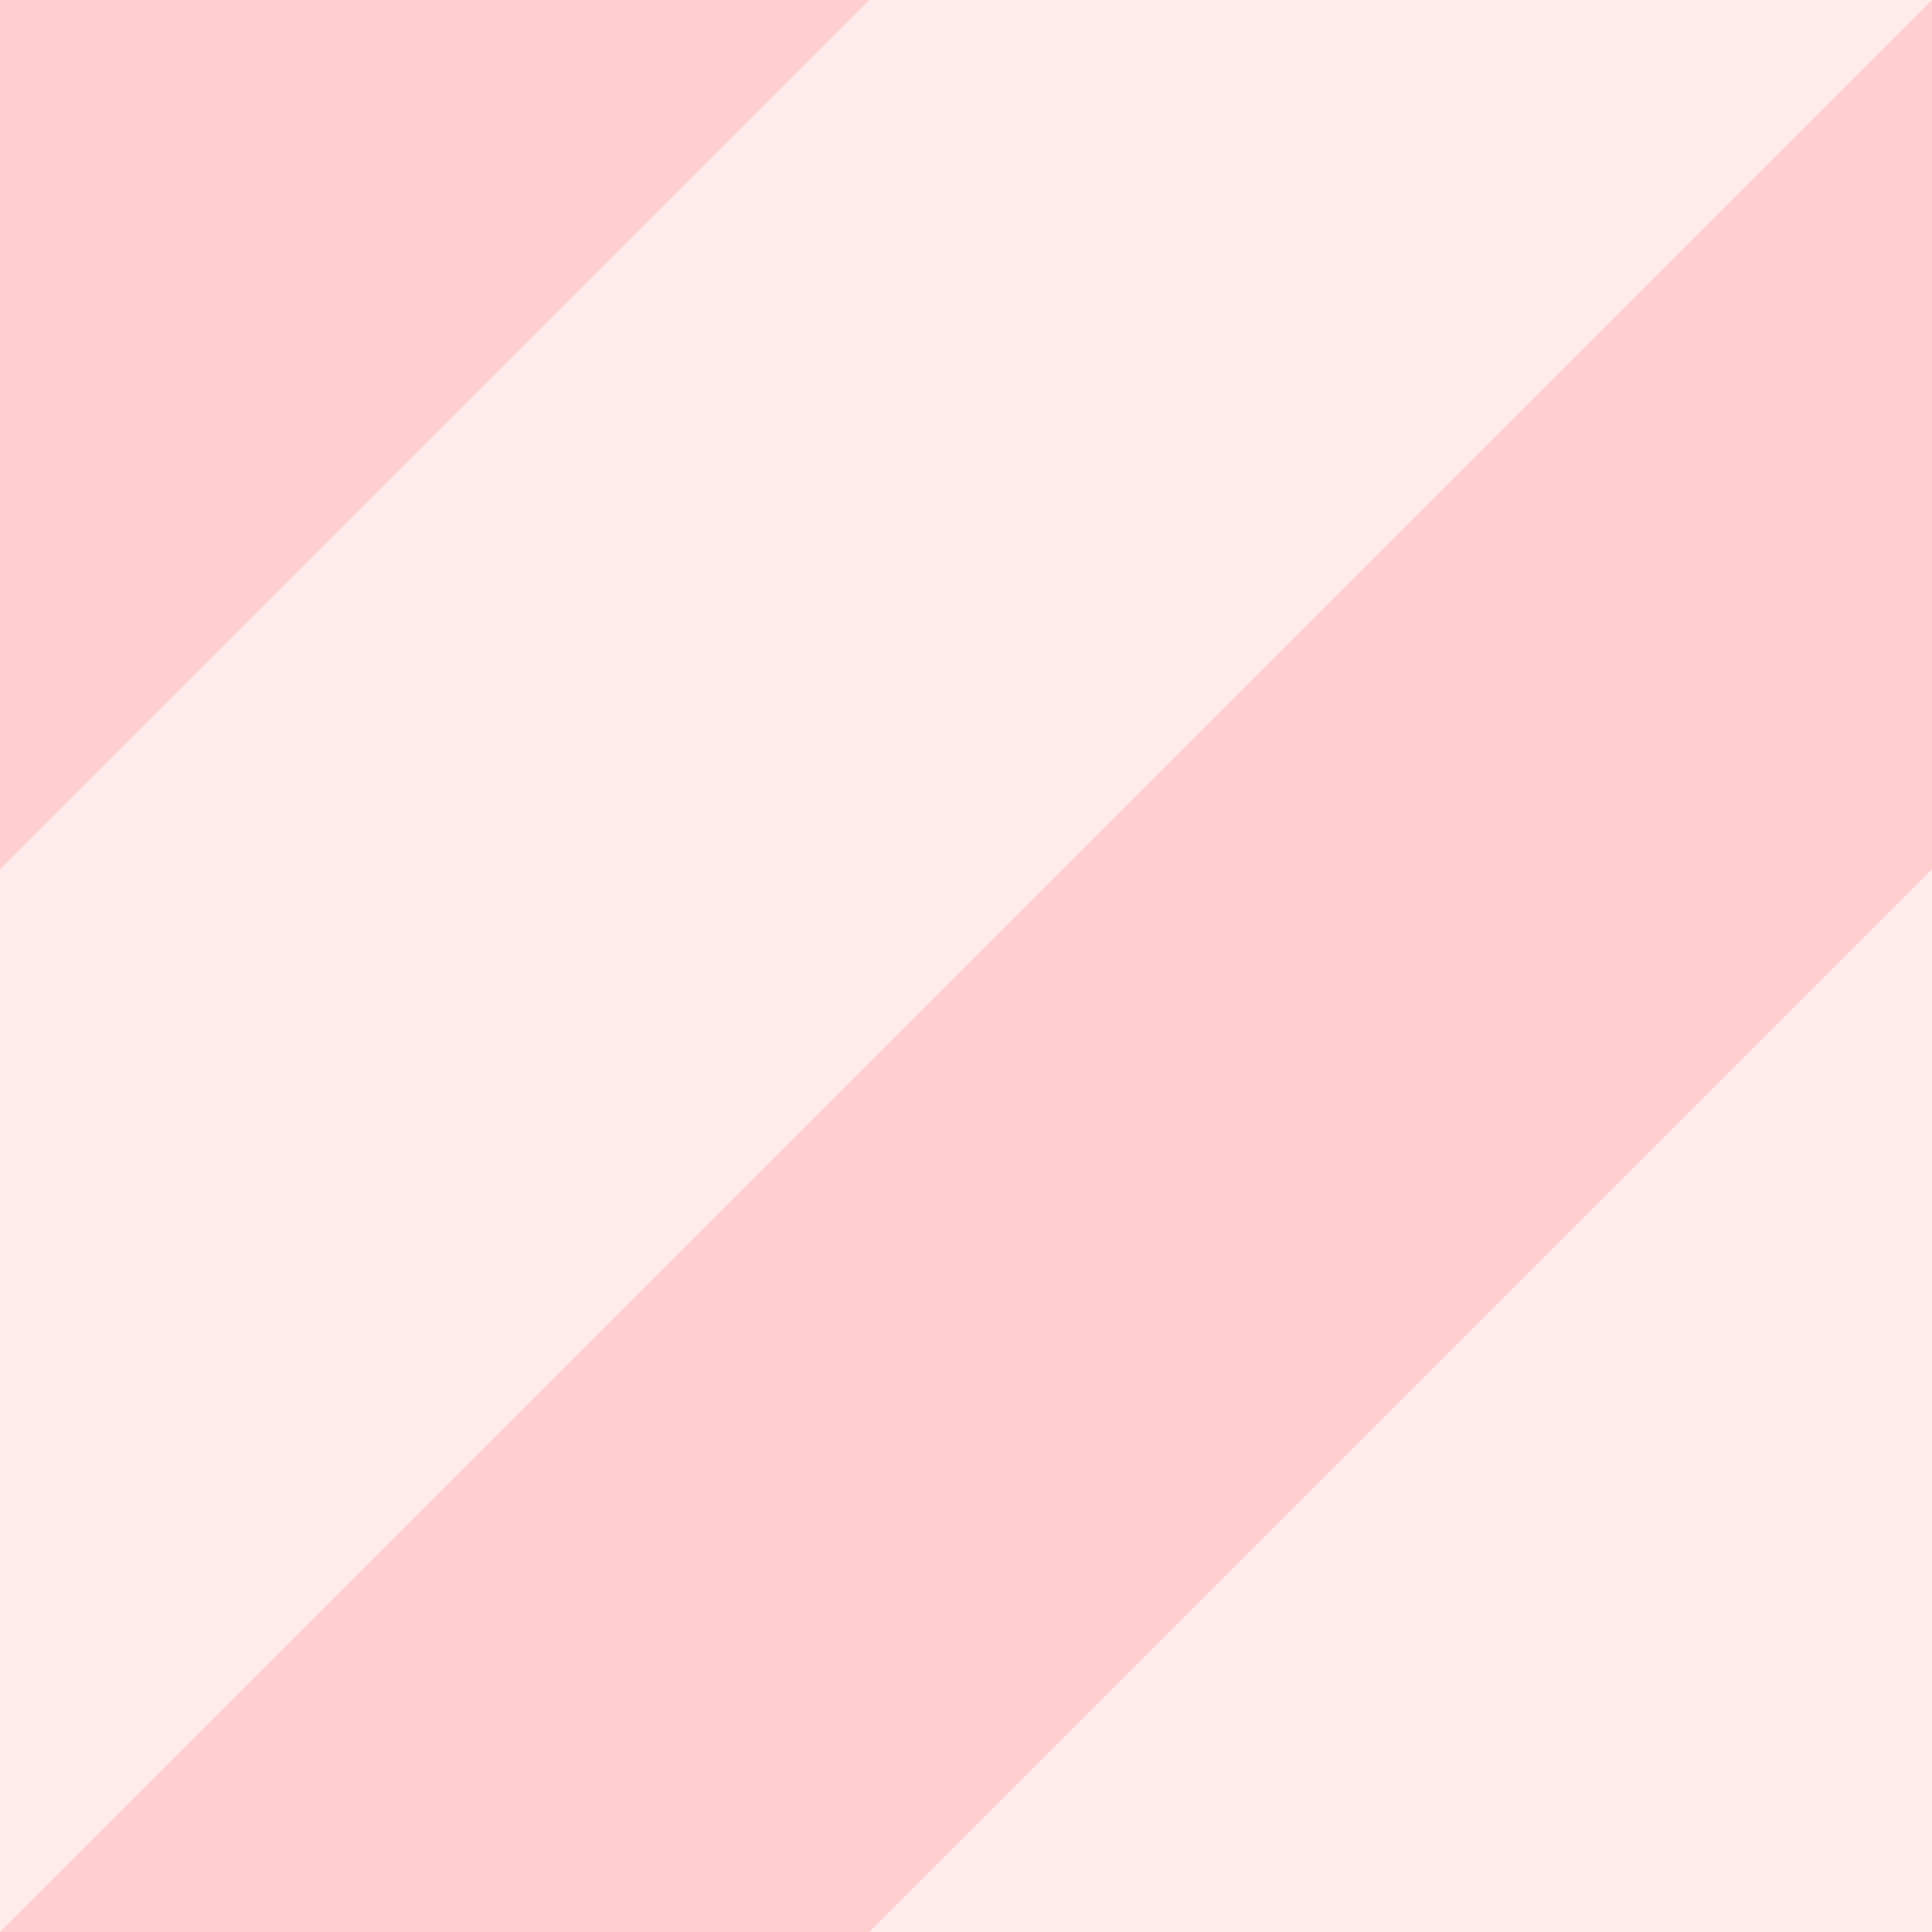<svg version="1.1" xmlns="http://www.w3.org/2000/svg" width="64" height="64" viewBox="0 0 2 2" preserveAspectRatio="none">
<g opacity=".4">
<path fill="#ffcccc" d="M-1-1v4h4v-4z"/>
<path fill="#ff8888" d="M1-1h.9l-4 4v-.9zM3-1v.9l-4 4h-.9z"/>
</g>
</svg>

